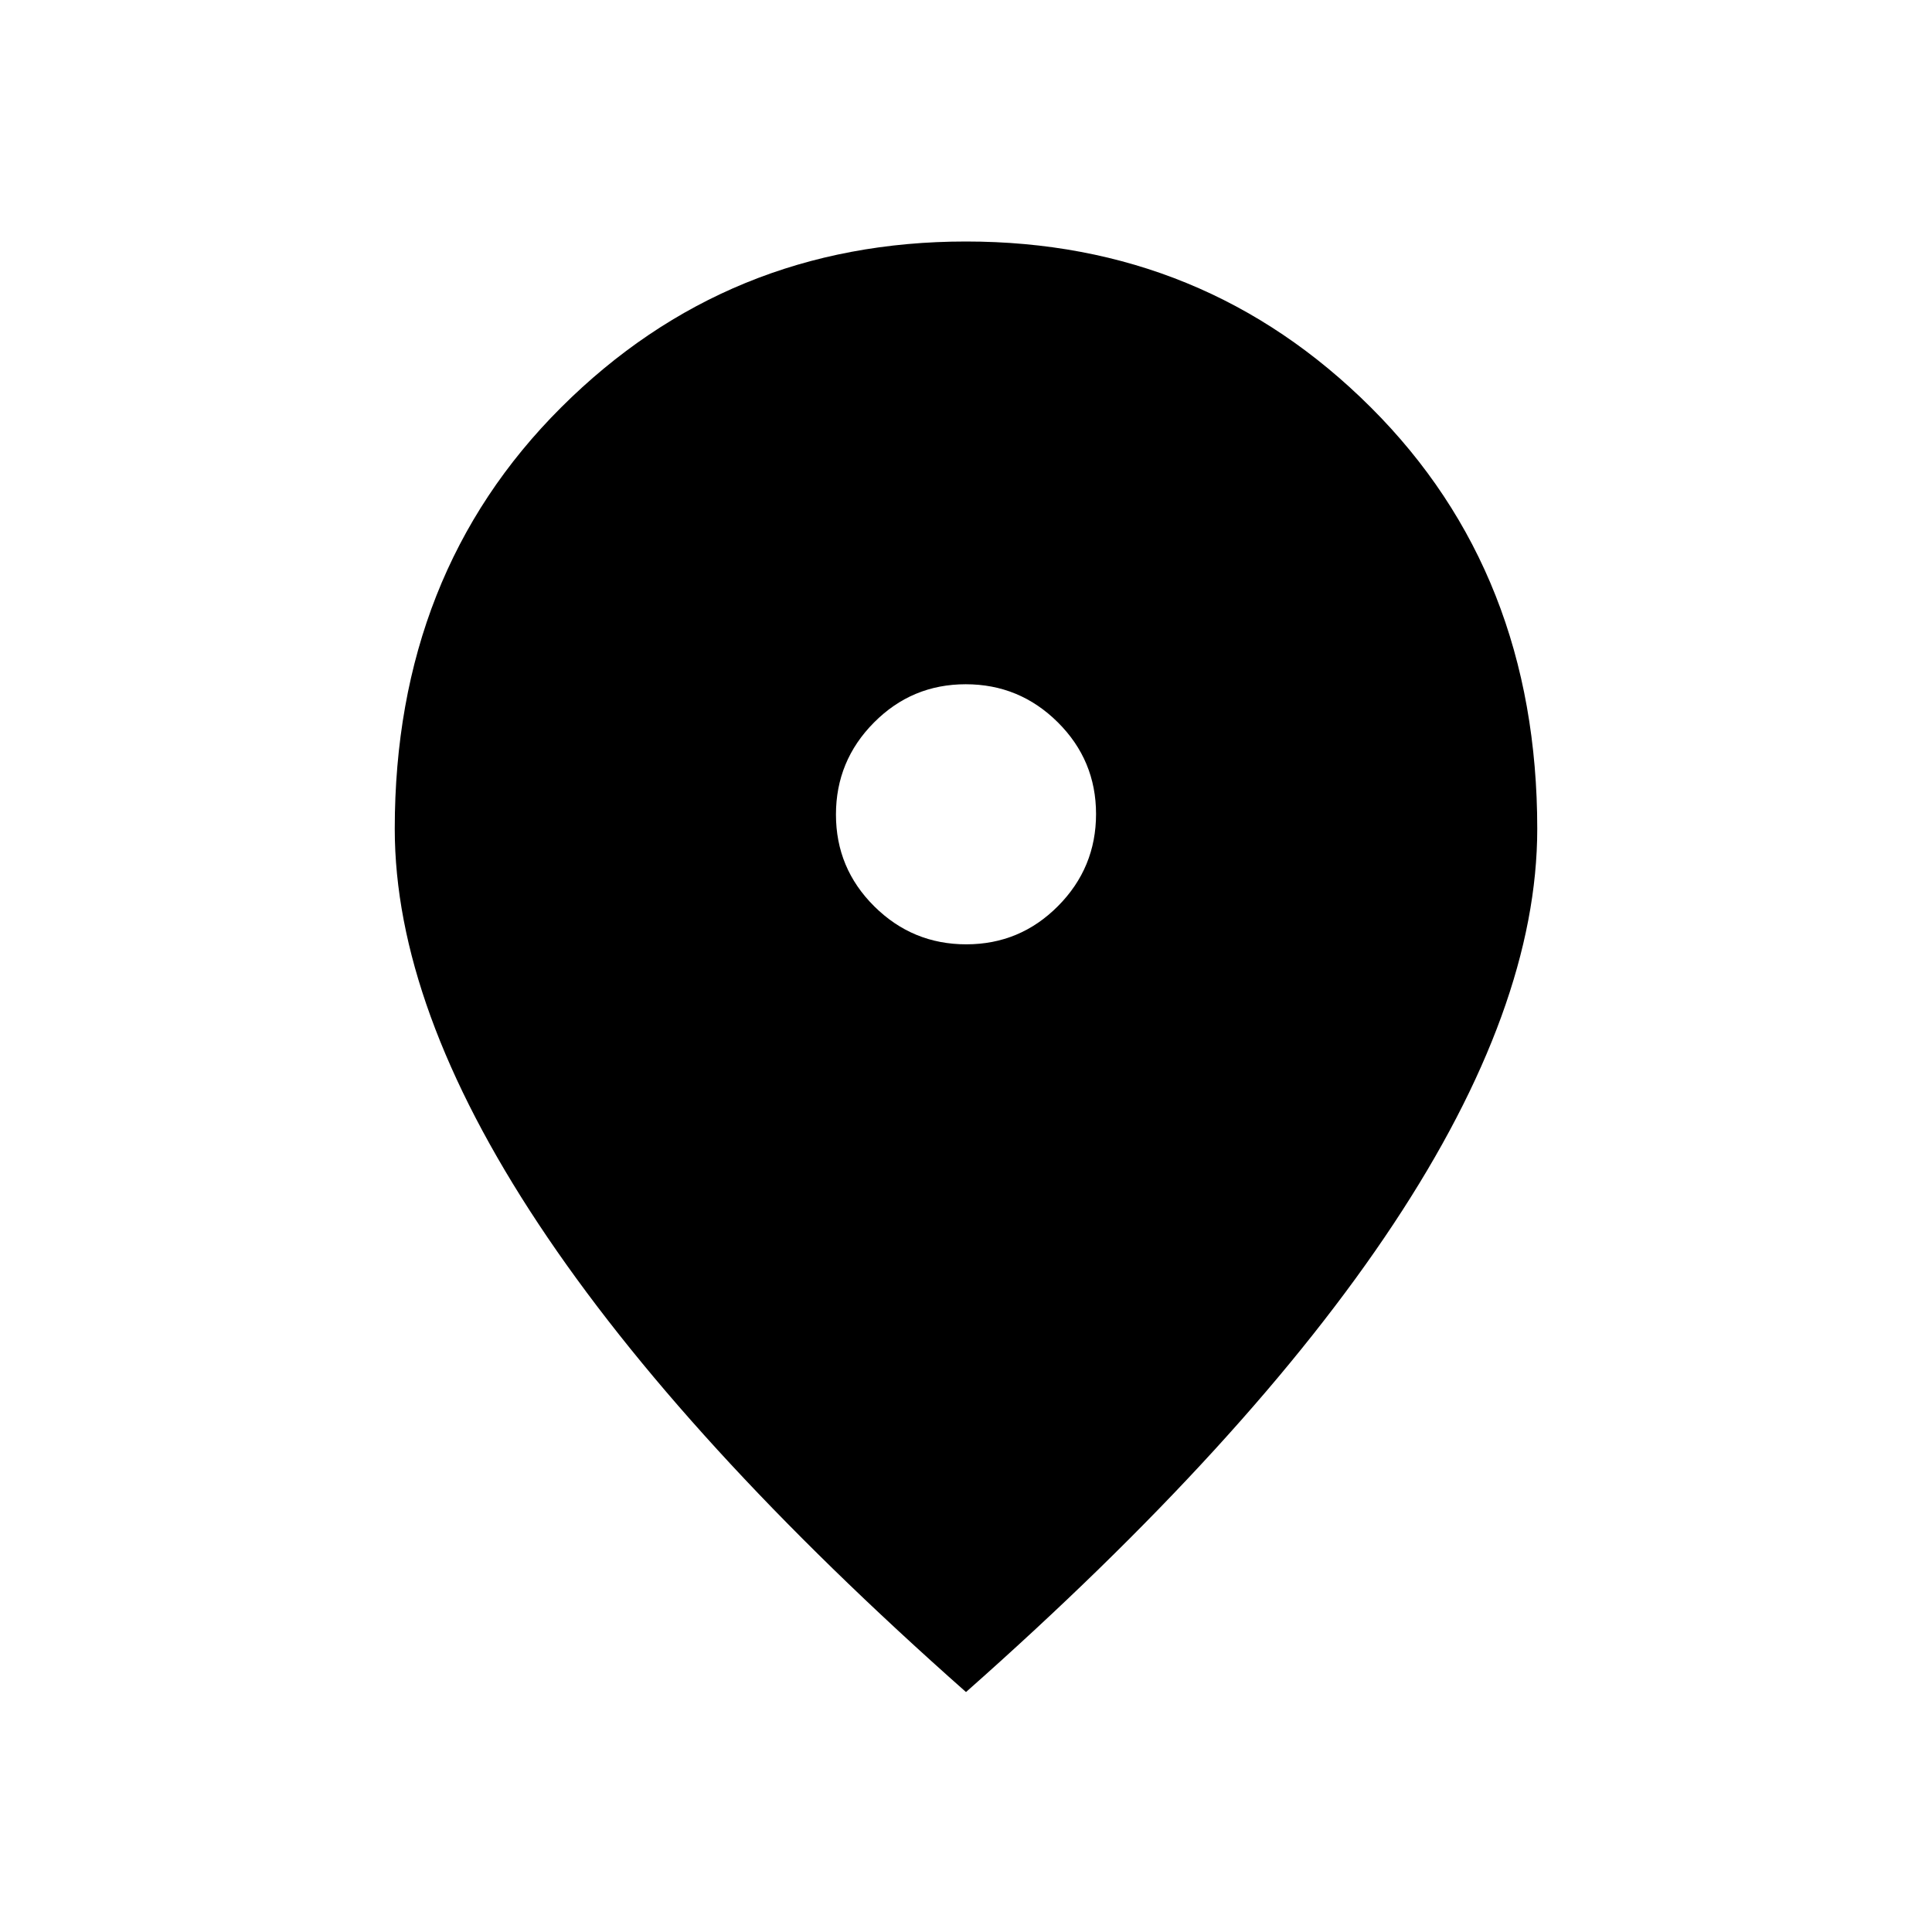 <svg xmlns="http://www.w3.org/2000/svg" height="24" viewBox="0 -960 960 960" width="24"><path d="M480.14-490.77q26.71 0 45.59-19.02 18.89-19.02 18.89-45.73 0-26.71-19.03-45.6Q506.57-620 479.86-620q-26.71 0-45.59 19.02-18.89 19.02-18.89 45.73 0 26.71 19.03 45.6 19.02 18.88 45.73 18.88ZM480-119.23Q339-243.92 267.58-351.81q-71.43-107.88-71.43-196.34 0-126.93 82.66-209.39Q361.46-840 480-840q118.54 0 201.19 82.46 82.66 82.46 82.66 209.39 0 88.46-71.43 196.34Q621-243.92 480-119.23Z"/></svg>
